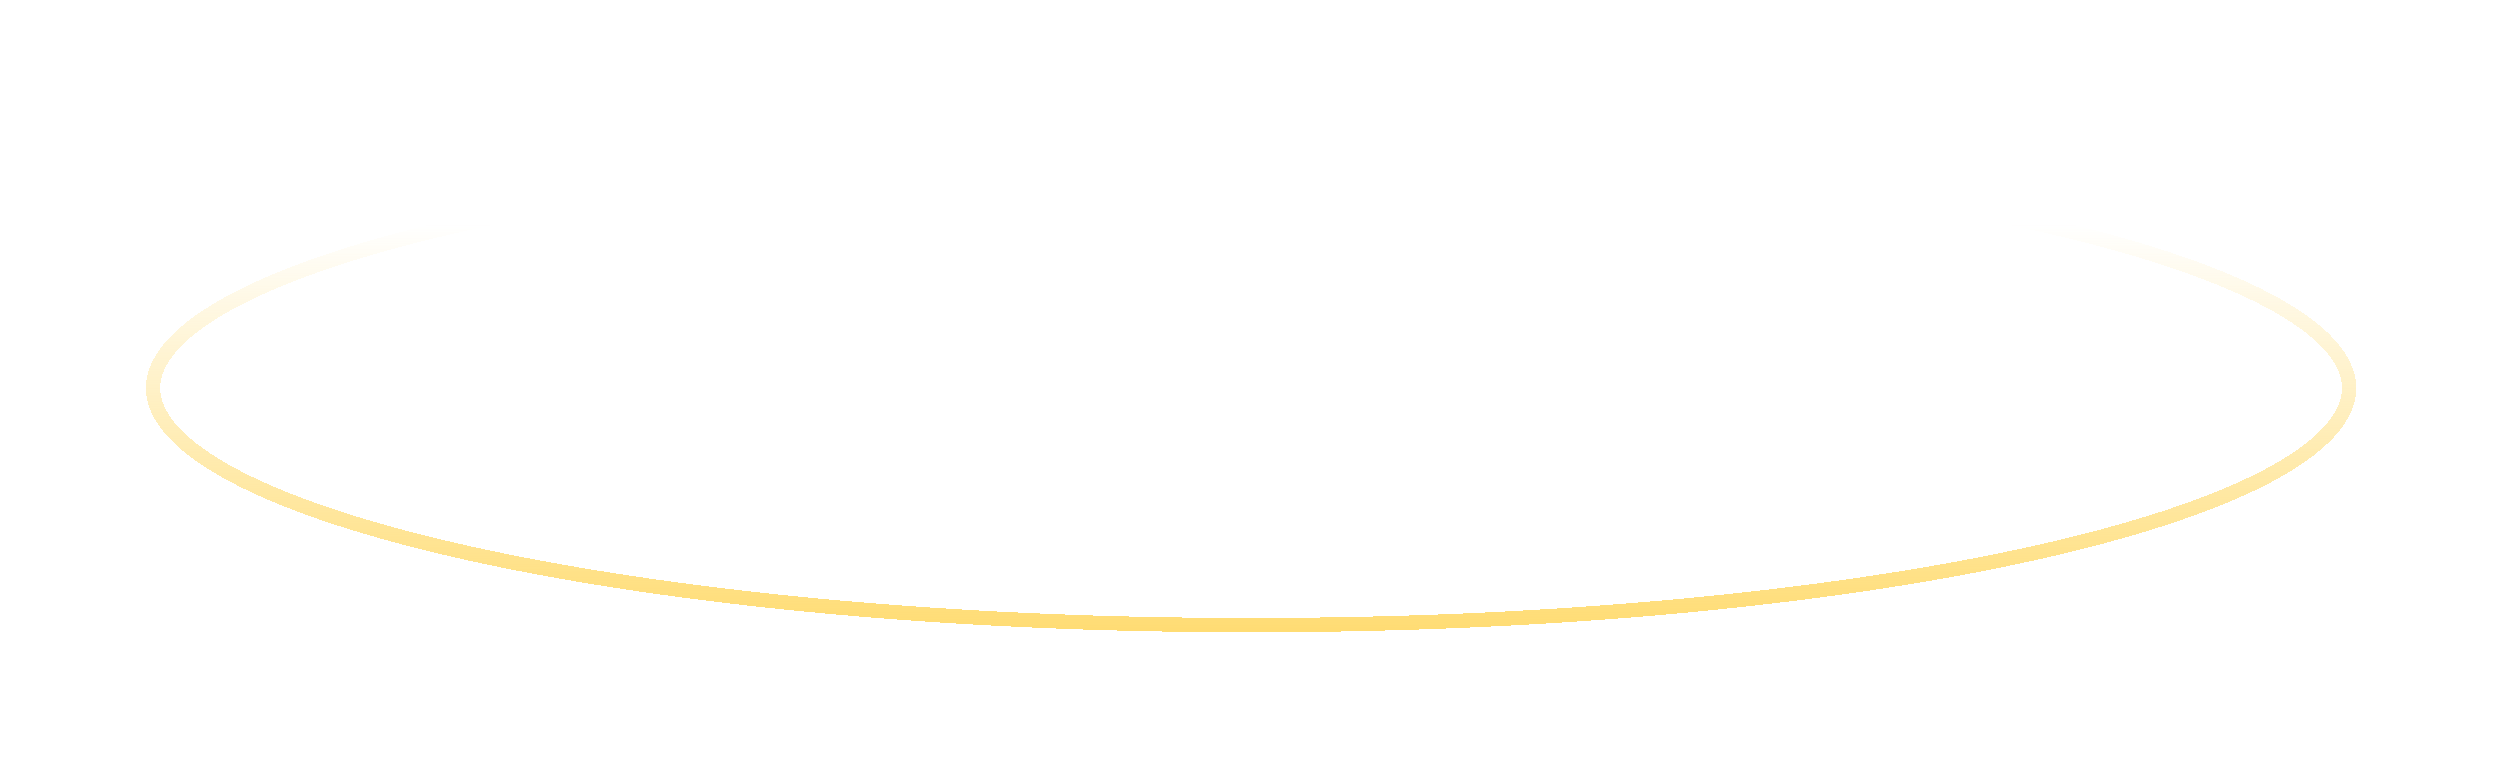<svg width="699" height="217" viewBox="0 0 699 217" fill="none" xmlns="http://www.w3.org/2000/svg">
<g filter="url(#filter0_d_163_13735)">
<path d="M656.804 108.498C656.804 112.557 654.952 116.697 651.058 120.902C647.155 125.118 641.302 129.281 633.595 133.308C618.184 141.361 595.754 148.672 567.868 154.836C512.13 167.155 435.031 174.791 349.804 174.791C264.576 174.791 187.478 167.155 131.739 154.836C103.854 148.672 81.423 141.361 66.013 133.308C58.305 129.281 52.452 125.118 48.549 120.902C44.656 116.697 42.804 112.557 42.804 108.498C42.804 104.439 44.656 100.298 48.549 96.093C52.452 91.877 58.305 87.715 66.013 83.687C81.423 75.635 103.854 68.323 131.739 62.16C187.478 49.841 264.576 42.204 349.804 42.204C435.031 42.204 512.13 49.841 567.868 62.16C595.754 68.323 618.184 75.635 633.595 83.687C641.302 87.715 647.155 91.877 651.058 96.093C654.952 100.298 656.804 104.439 656.804 108.498Z" stroke="url(#paint0_linear_163_13735)" stroke-width="4" shape-rendering="crispEdges"/>
</g>
<defs>
<filter id="filter0_d_163_13735" x="0.804" y="0.204" width="698.001" height="216.587" filterUnits="userSpaceOnUse" color-interpolation-filters="sRGB">
<feFlood flood-opacity="0" result="BackgroundImageFix"/>
<feColorMatrix in="SourceAlpha" type="matrix" values="0 0 0 0 0 0 0 0 0 0 0 0 0 0 0 0 0 0 127 0" result="hardAlpha"/>
<feOffset/>
<feGaussianBlur stdDeviation="20"/>
<feComposite in2="hardAlpha" operator="out"/>
<feColorMatrix type="matrix" values="0 0 0 0 1 0 0 0 0 0.863 0 0 0 0 0.451 0 0 0 1 0"/>
<feBlend mode="normal" in2="BackgroundImageFix" result="effect1_dropShadow_163_13735"/>
<feBlend mode="normal" in="SourceGraphic" in2="effect1_dropShadow_163_13735" result="shape"/>
</filter>
<linearGradient id="paint0_linear_163_13735" x1="329.304" y1="62.801" x2="329.304" y2="176.791" gradientUnits="userSpaceOnUse">
<stop stop-color="#FFDC73" stop-opacity="0"/>
<stop offset="1" stop-color="#FFDC73"/>
</linearGradient>
</defs>
</svg>
